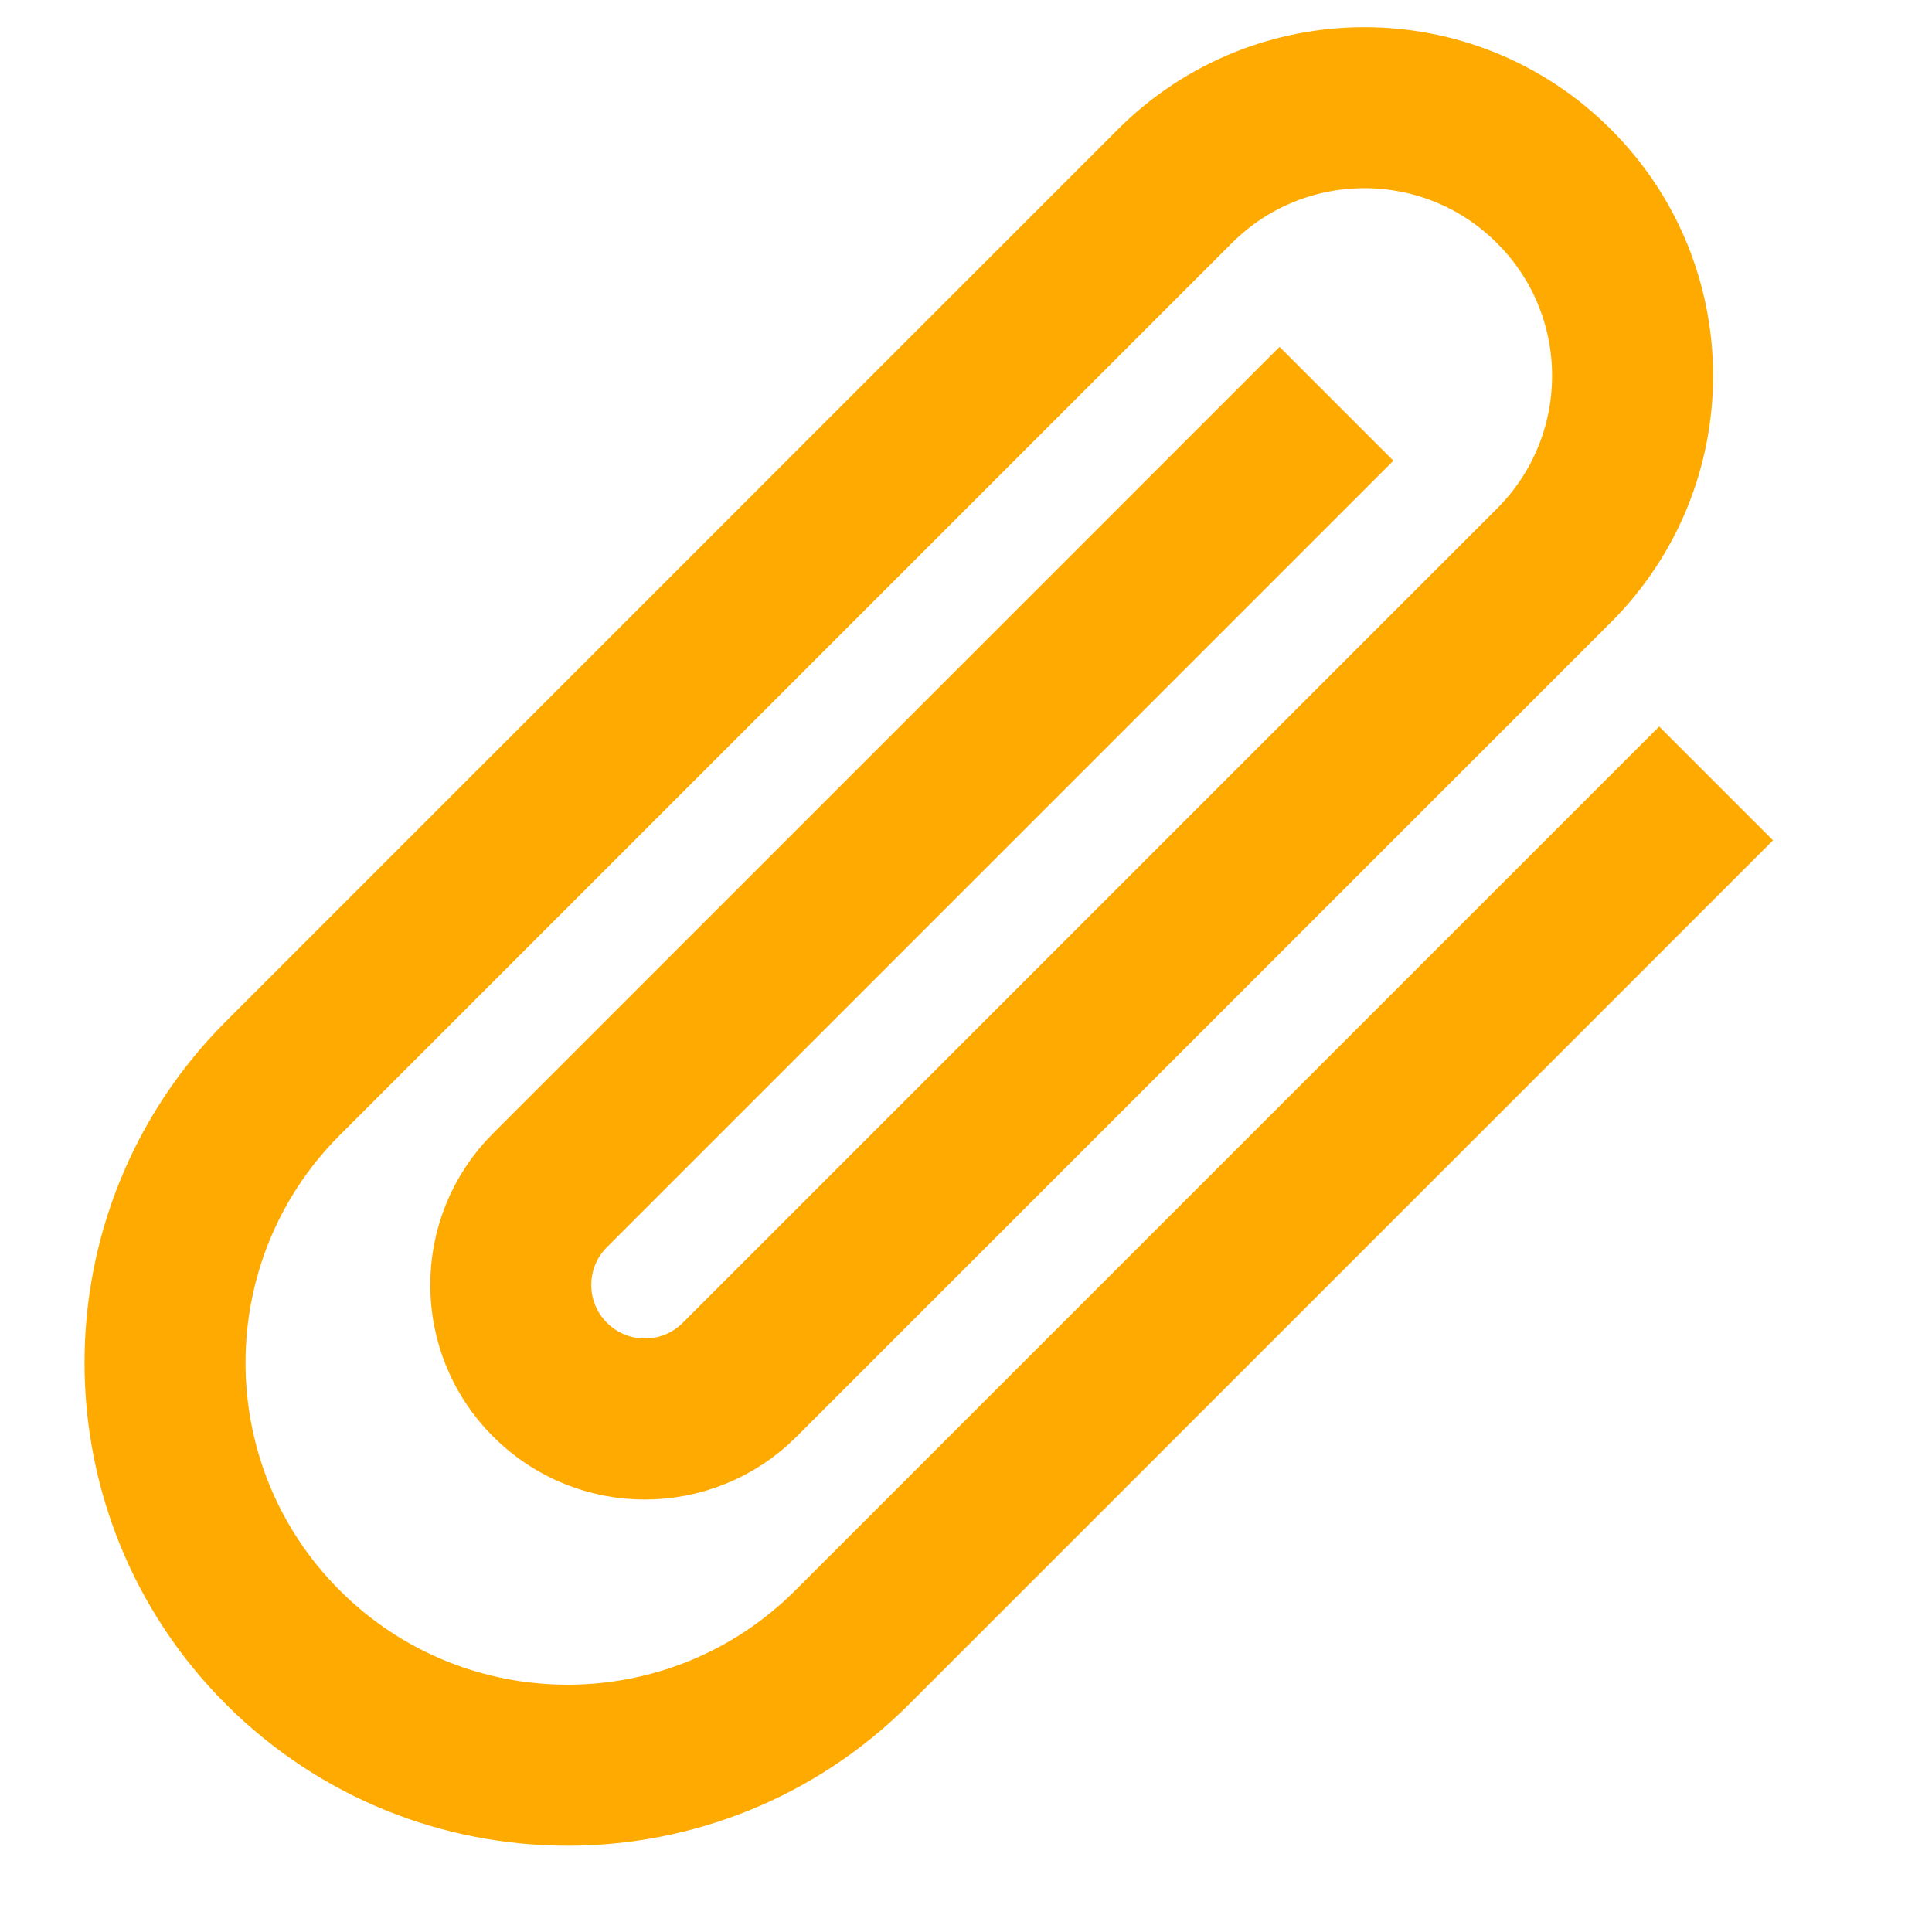 <svg width="12" height="12" viewBox="0 0 12 12" fill="none" xmlns="http://www.w3.org/2000/svg">
<path d="M8.301 2.508L3.417 7.392C3.091 7.717 3.091 8.245 3.417 8.57V8.57C3.742 8.895 4.269 8.895 4.594 8.57L9.652 3.512C10.303 2.861 10.303 1.807 9.652 1.157V1.157C9.002 0.506 7.948 0.506 7.297 1.157L1.757 6.697C0.781 7.673 0.781 9.256 1.757 10.232V10.232C2.734 11.208 4.316 11.208 5.293 10.232L10.659 4.866" stroke="#FFAA00"/>
</svg>
